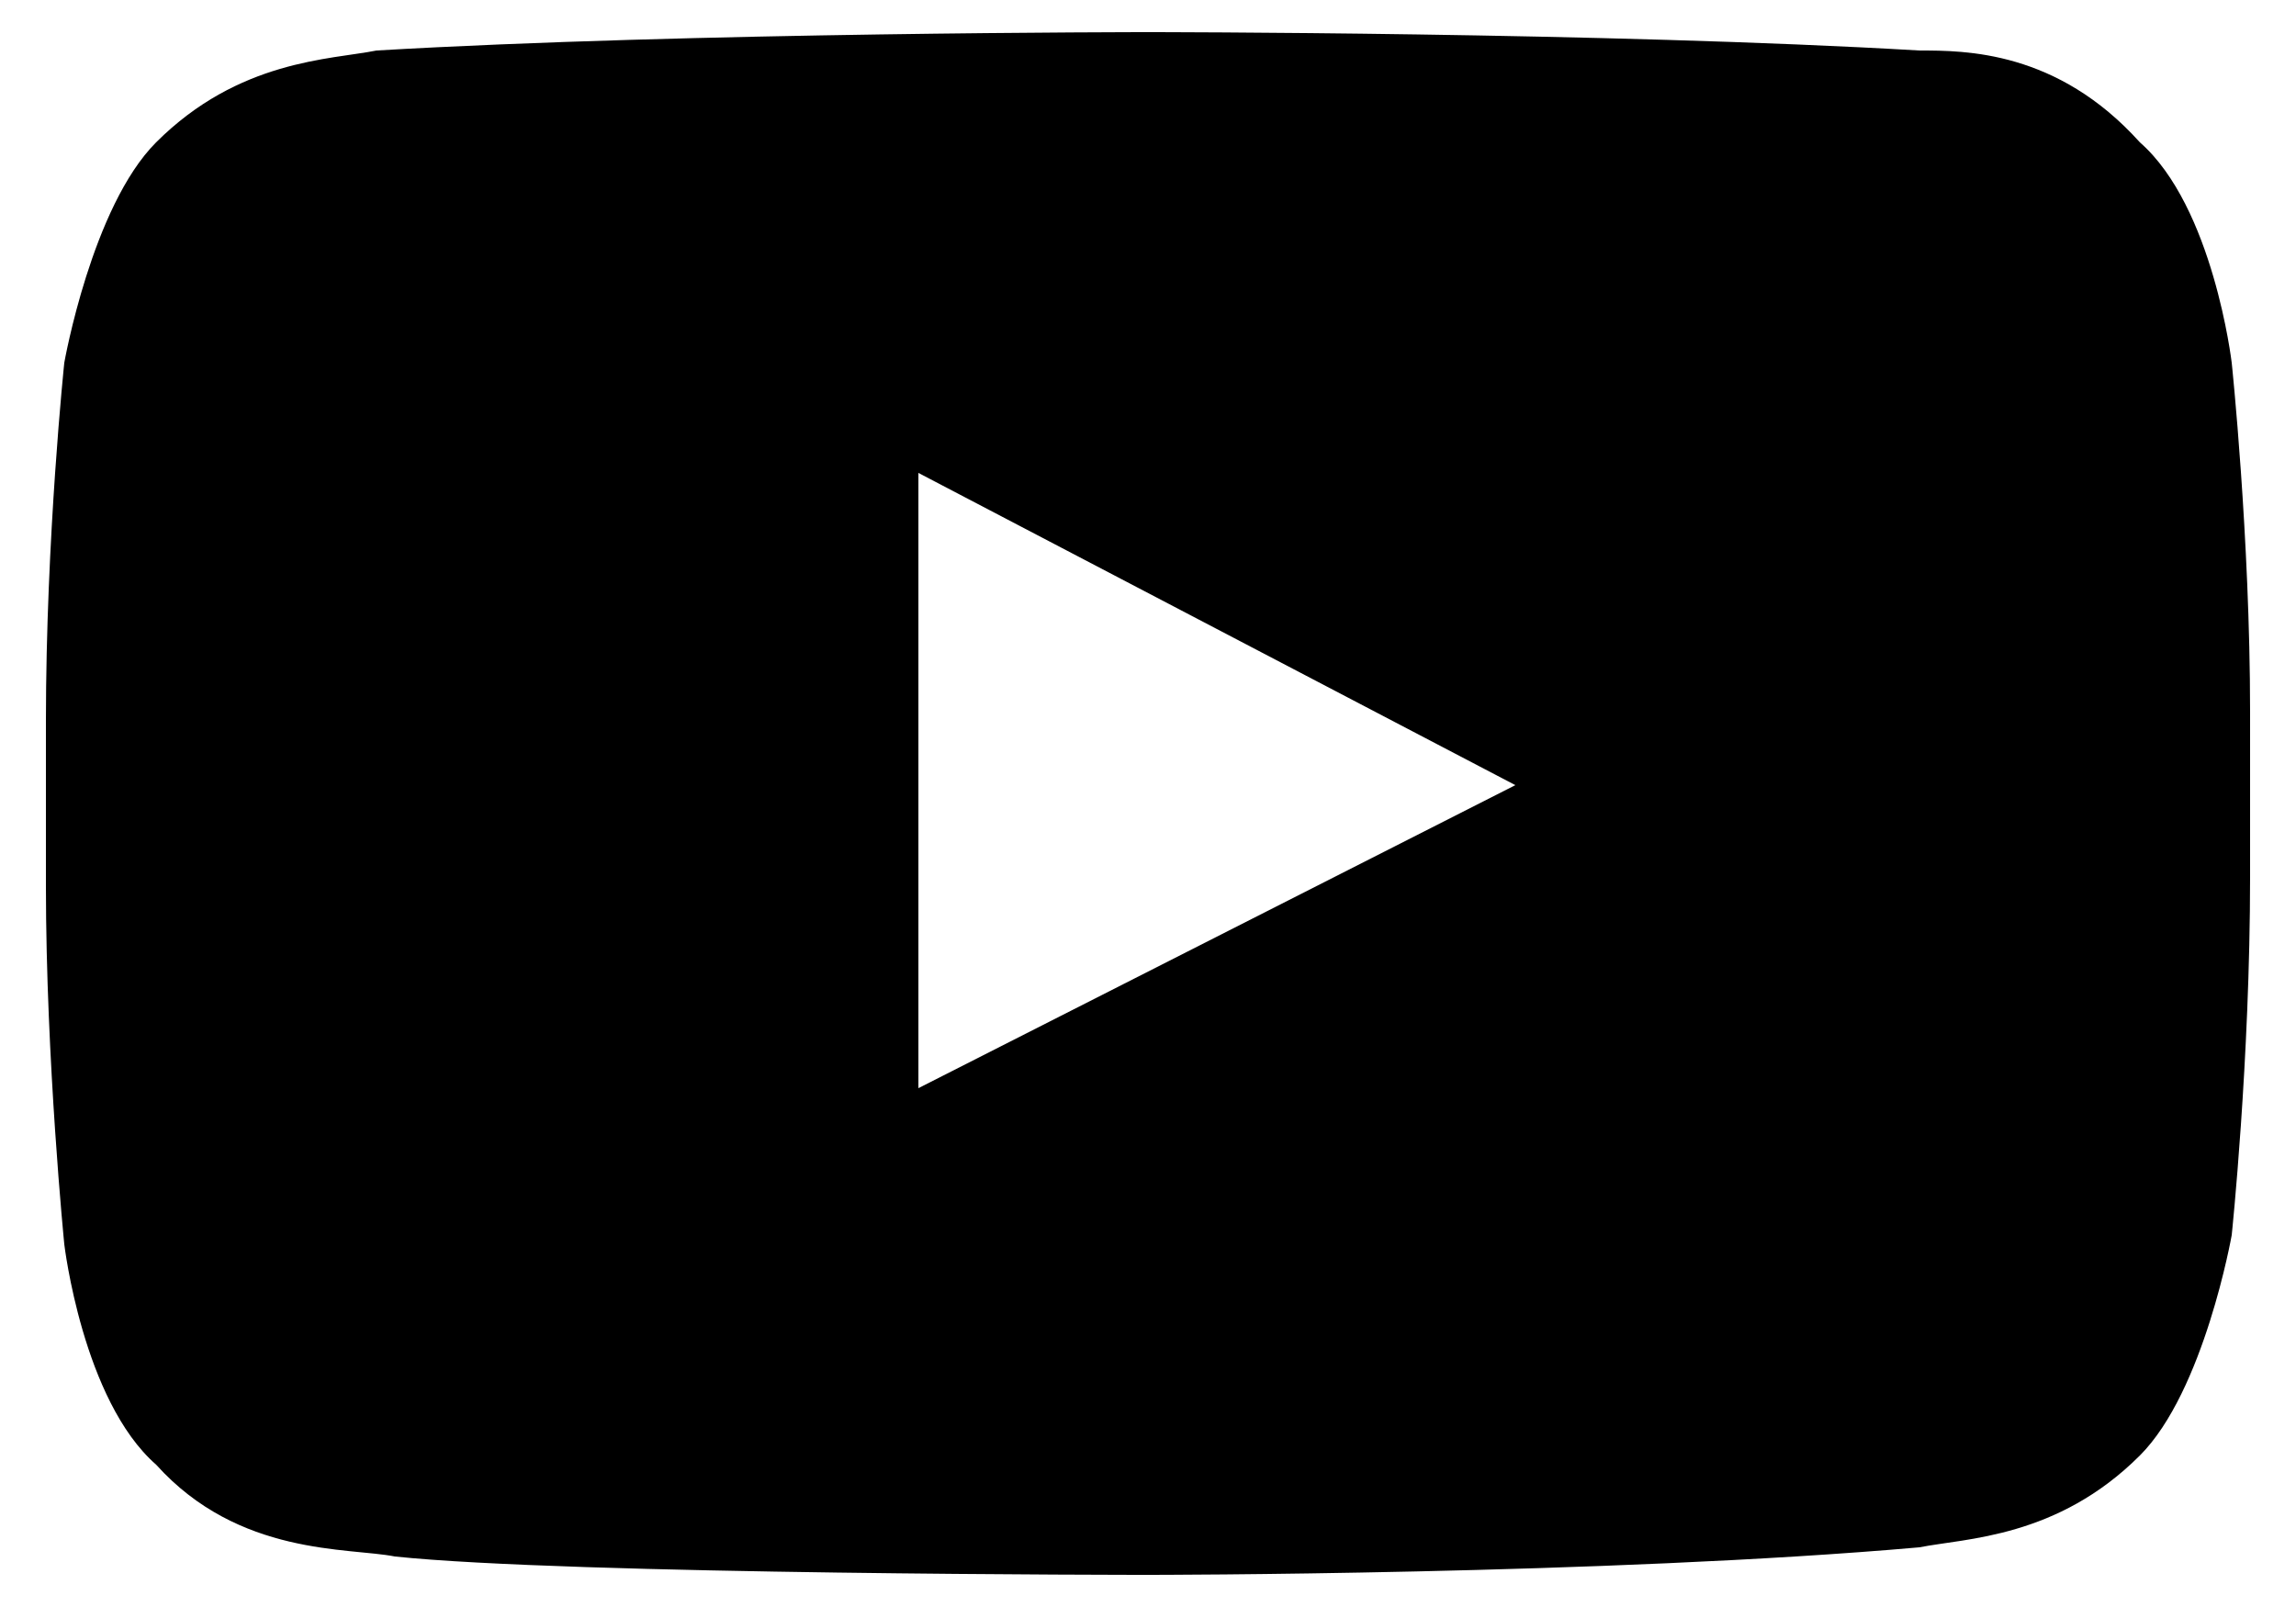 <svg viewBox="0 0 40 28" xmlns="http://www.w3.org/2000/svg"><path d="M38.88 6.32s-.32-2.72-1.6-3.84C35.84.88 34.24.88 33.44.88 28 .56 20 .56 20 .56s-8 0-13.44.32c-.8.16-2.4.16-3.84 1.6-1.12 1.12-1.6 3.84-1.6 3.84S.8 9.36.8 12.56v2.88c0 3.04.32 6.24.32 6.24s.32 2.72 1.6 3.84c1.44 1.6 3.36 1.44 4.16 1.6 3.04.32 13.12.32 13.12.32s8 0 13.44-.48c.8-.16 2.4-.16 3.84-1.6 1.12-1.12 1.6-3.84 1.6-3.84s.32-3.04.32-6.24V12.4c0-3.04-.32-6.08-.32-6.08ZM16 18.96V8.24l10.4 5.44L16 18.96Z" fill="currentColor"/></svg>